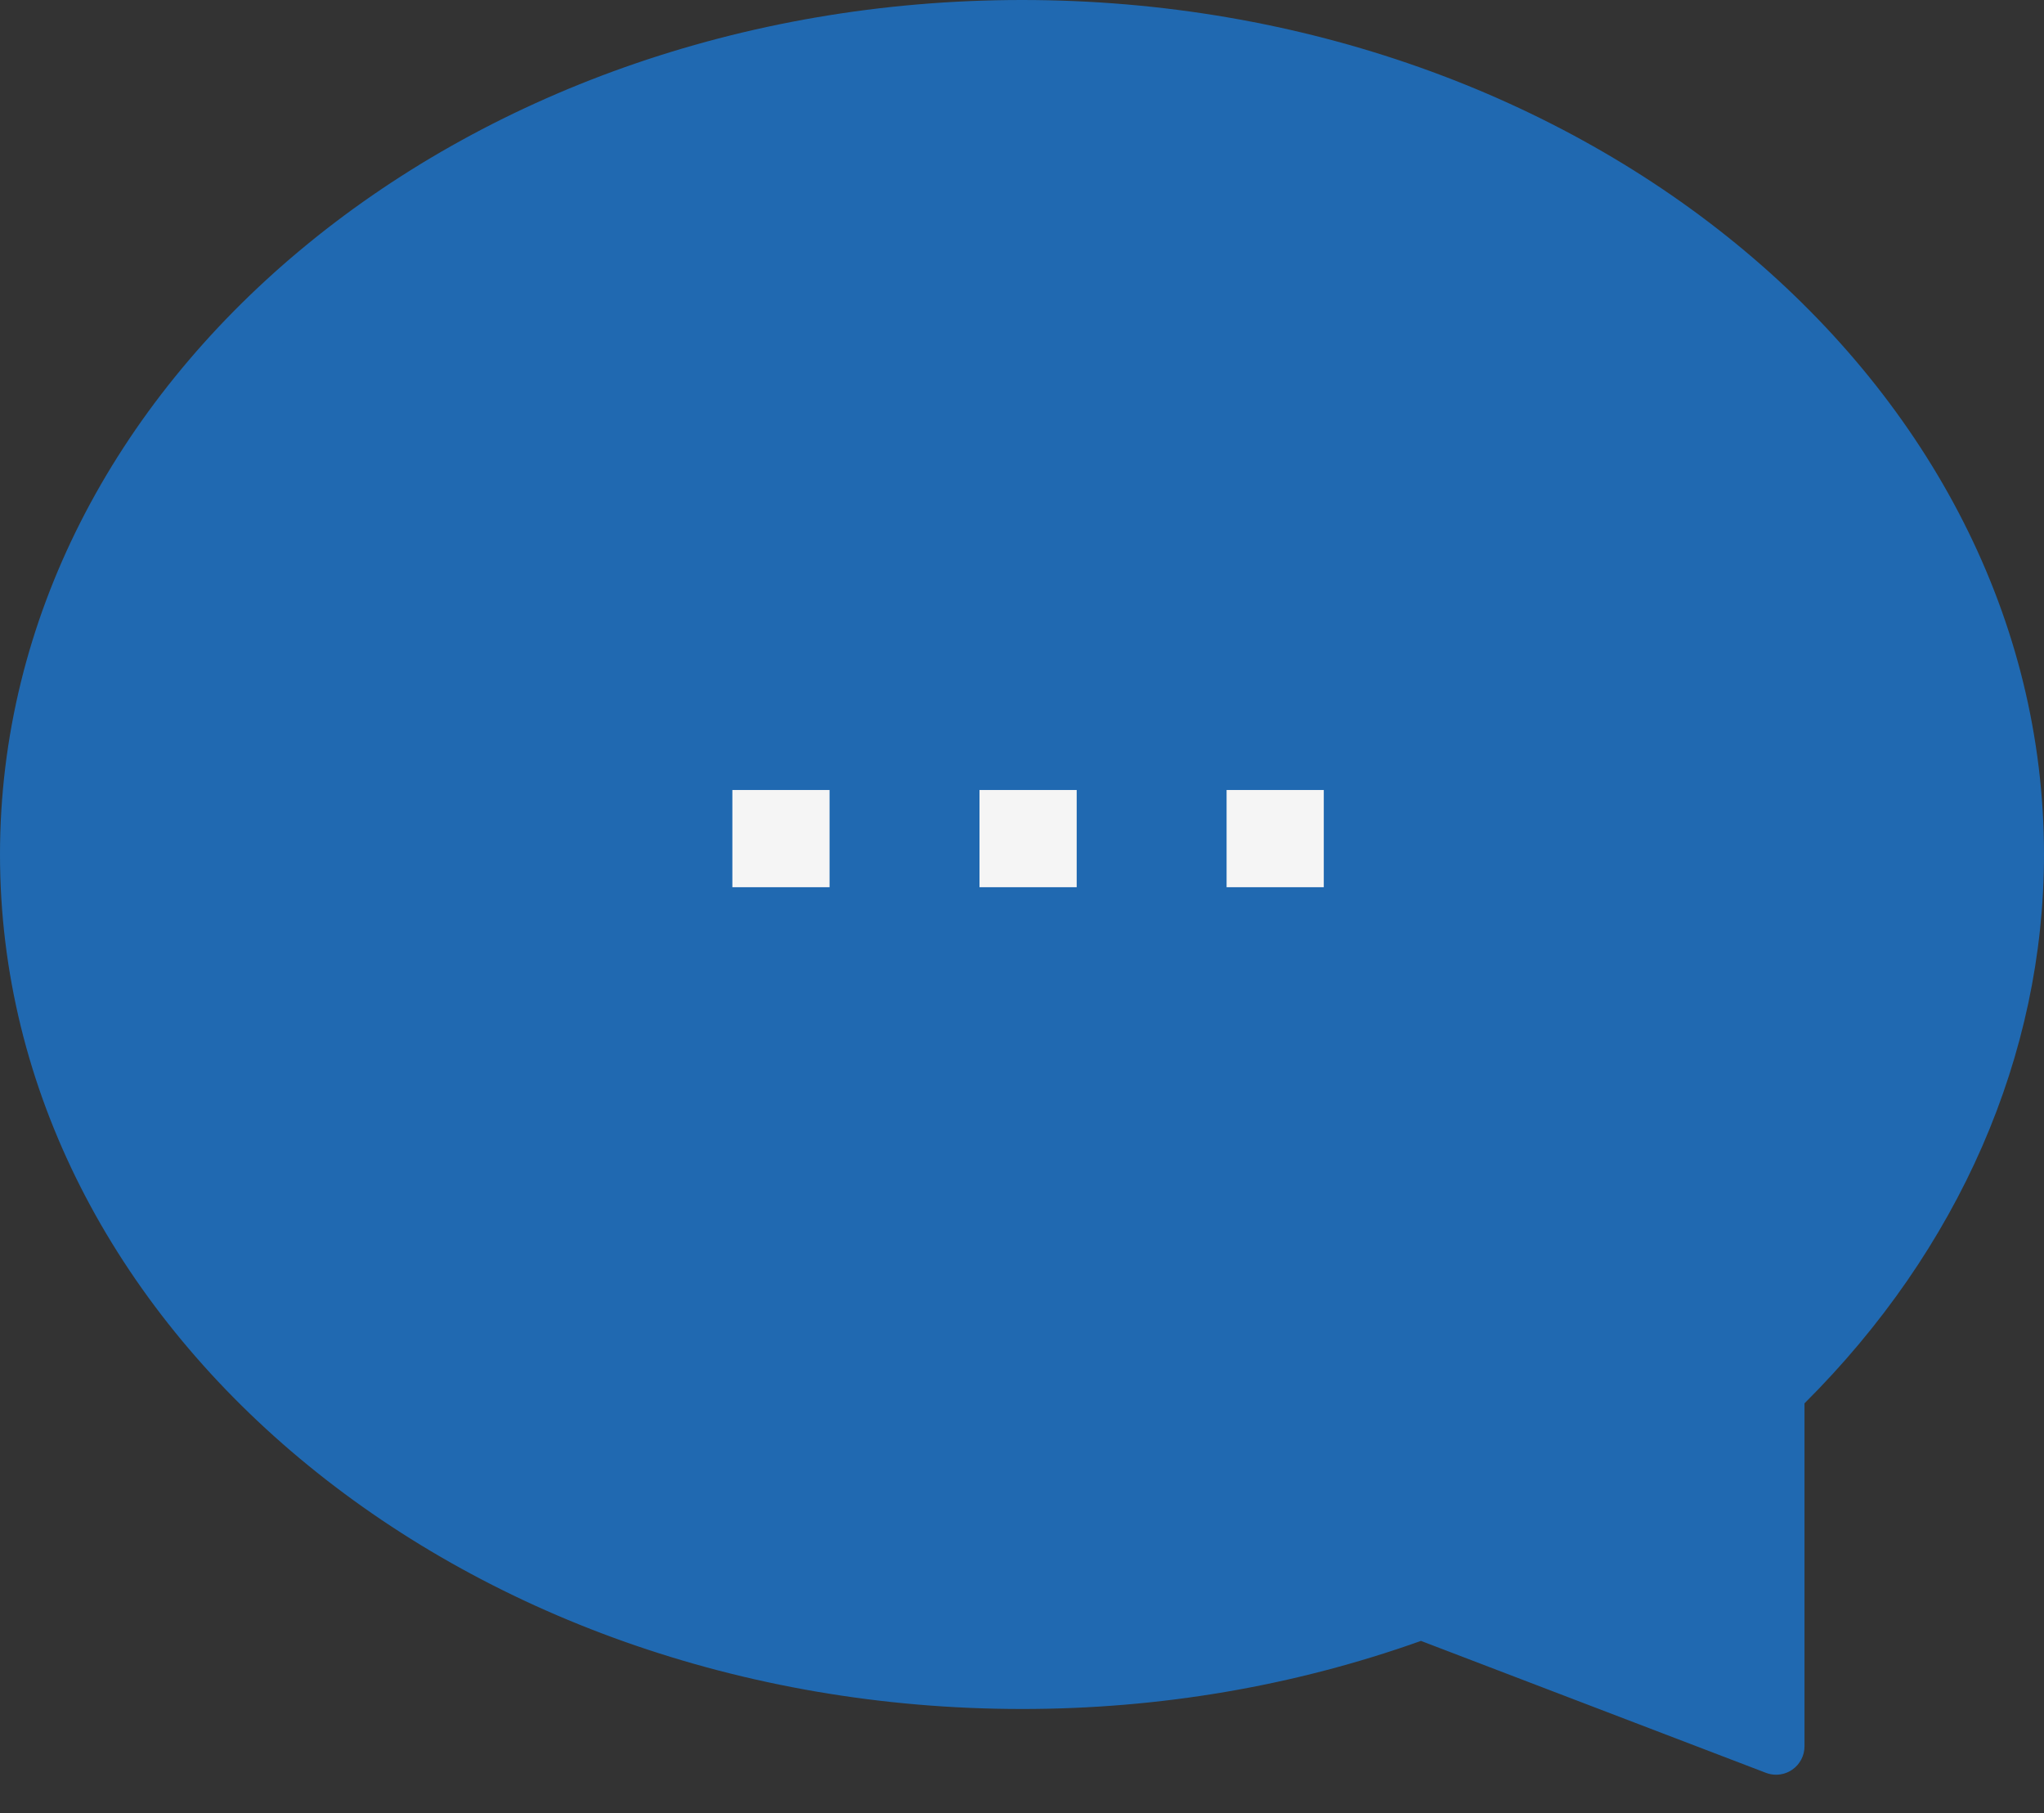 <svg viewBox="0 0 53 47" fill="none" xmlns="http://www.w3.org/2000/svg">
<rect x="0" y="0" width="53" height="47" fill="#333333" stroke="none"/>
<path d="M52.264 22.151C52.264 27.471 49.916 32.326 46.054 36.071V45.272L36.853 41.752C33.684 42.914 30.186 43.567 26.5 43.567C12.271 43.567 0.736 33.979 0.736 22.152C0.736 10.326 12.271 0.736 26.5 0.736C40.729 0.736 52.264 10.324 52.264 22.151Z" fill="#2069B1"/>
<path d="M46.054 46.008C45.964 46.008 45.875 45.992 45.79 45.959L36.845 42.539C33.555 43.711 30.076 44.304 26.5 44.304C11.889 44.303 0 34.366 0 22.152C0 9.939 11.889 0 26.5 0C41.113 0 53 9.937 53 22.151C53 27.35 50.797 32.391 46.79 36.38V45.272C46.79 45.515 46.671 45.74 46.47 45.879C46.348 45.962 46.201 46.008 46.054 46.008ZM36.853 41.016C36.942 41.016 37.031 41.032 37.116 41.065L45.317 44.201V36.071C45.317 35.871 45.398 35.681 45.541 35.542C49.401 31.801 51.526 27.044 51.526 22.151C51.526 10.748 40.299 1.473 26.498 1.473C12.698 1.473 1.473 10.748 1.473 22.152C1.473 33.556 12.7 42.832 26.5 42.832C29.997 42.832 33.396 42.237 36.599 41.062C36.682 41.031 36.767 41.016 36.853 41.016Z" fill="#2069B1"/>
<path d="M21.51 20.48V23H18.99V20.48H21.51ZM27.918 20.48V23H25.398V20.48H27.918ZM34.325 20.48V23H31.805V20.48H34.325Z" fill="#F5F5F5"/>
</svg>
